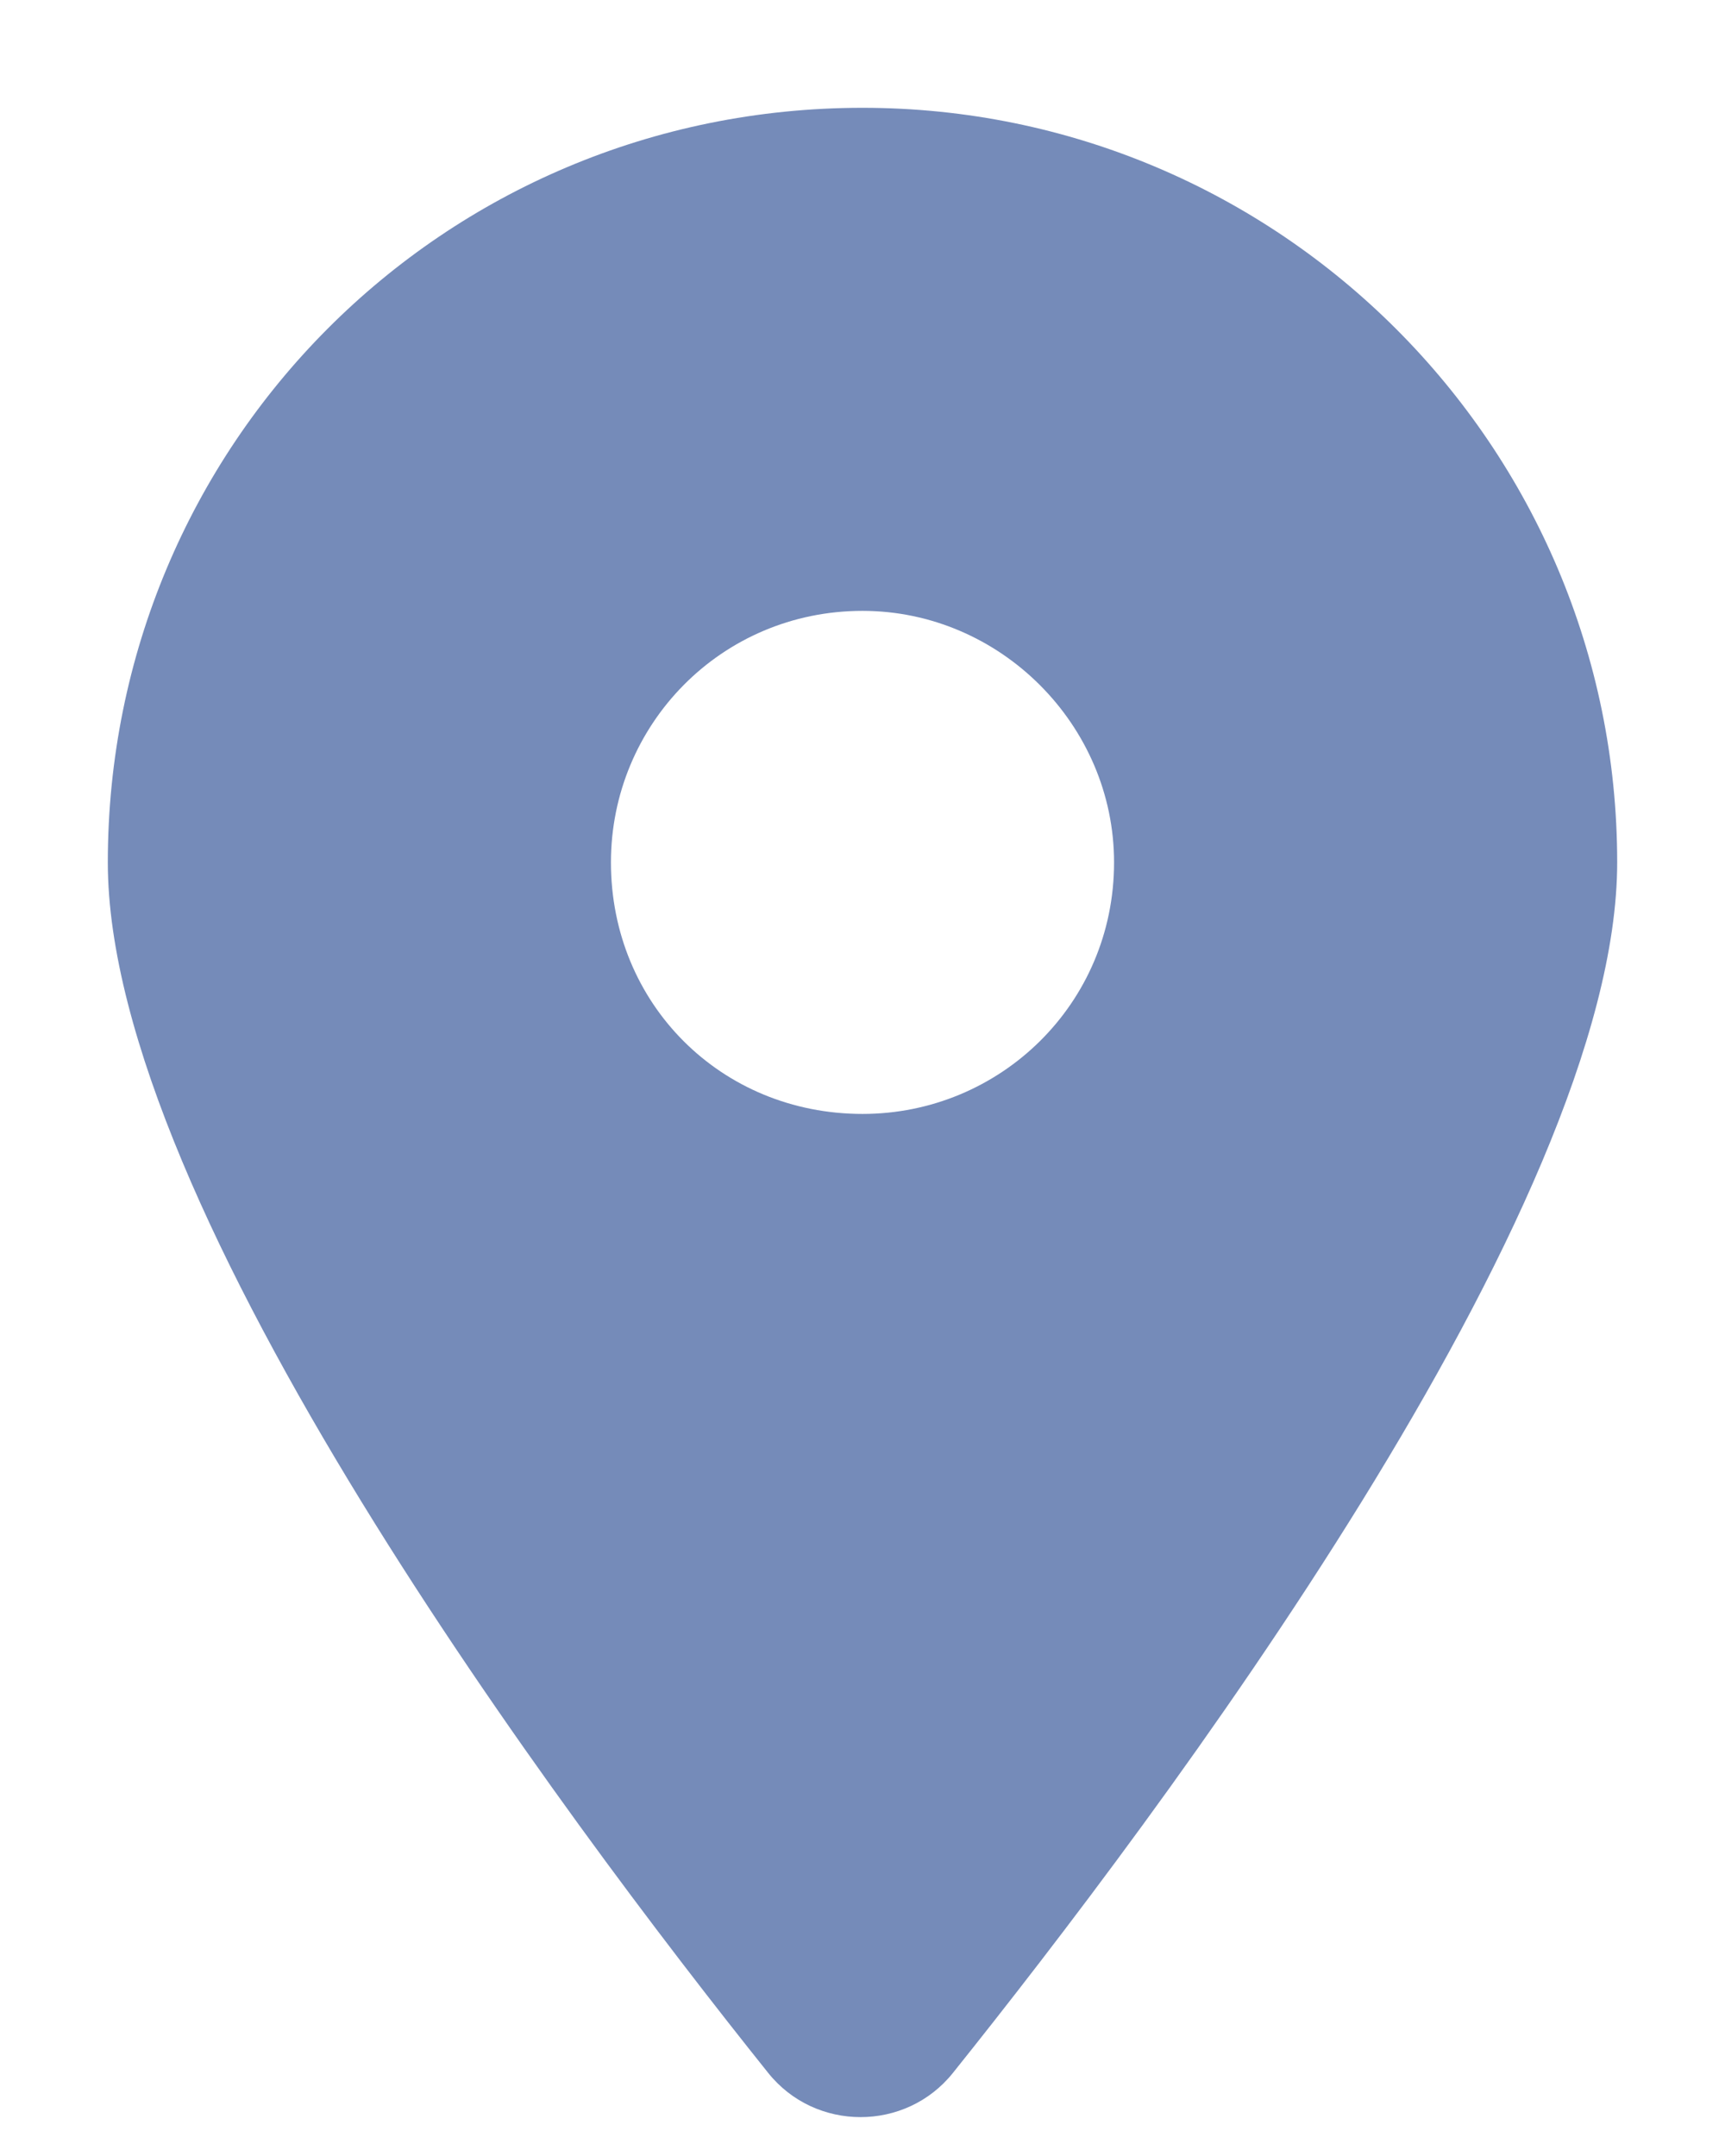 <svg width="12" height="15" viewBox="0 0 12 15" fill="none" xmlns="http://www.w3.org/2000/svg">
<path d="M5.344 14.422C3.922 12.645 0.75 8.406 0.75 6C0.75 3.102 3.074 0.75 6 0.75C8.898 0.75 11.25 3.102 11.25 6C11.25 8.406 8.051 12.645 6.629 14.422C6.301 14.832 5.672 14.832 5.344 14.422ZM6 7.75C6.957 7.75 7.75 6.984 7.75 6C7.75 5.043 6.957 4.25 6 4.25C5.016 4.25 4.25 5.043 4.25 6C4.25 6.984 5.016 7.75 6 7.75Z" fill="#758BB9"/>
</svg>
